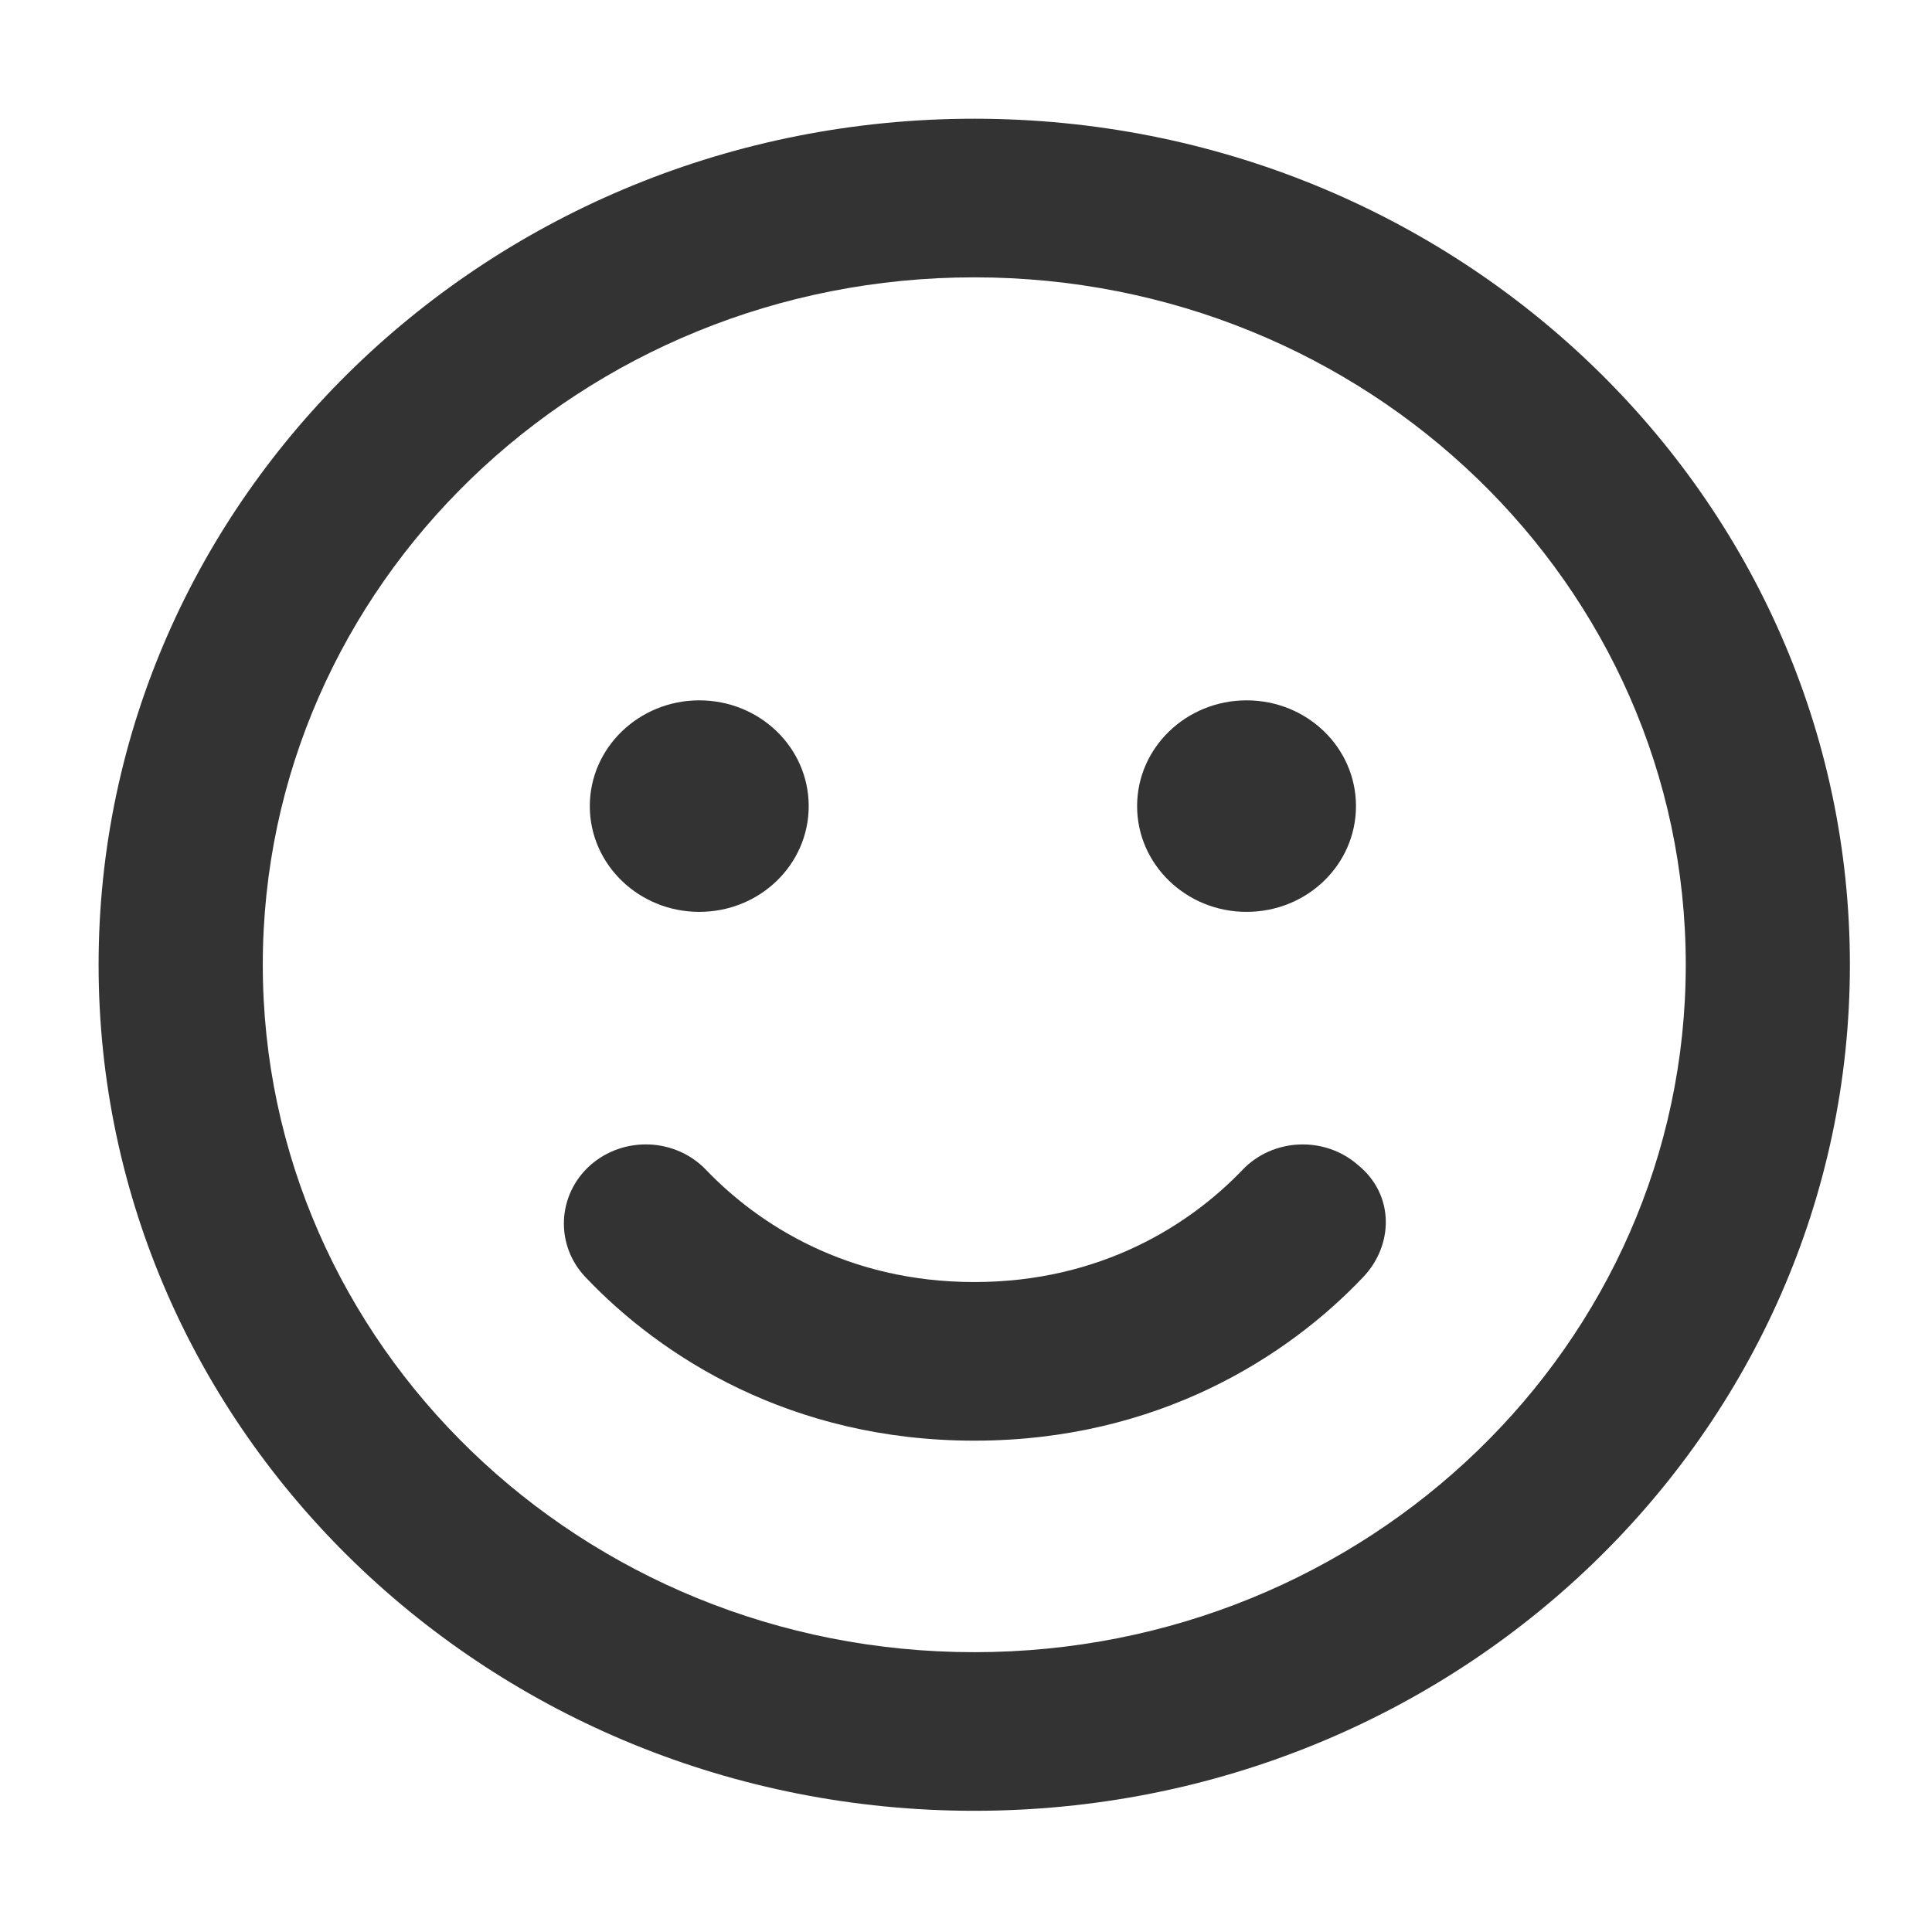 <?xml version="1.0" encoding="utf-8"?>
<!-- Generator: Adobe Illustrator 16.0.0, SVG Export Plug-In . SVG Version: 6.00 Build 0)  -->
<!DOCTYPE svg PUBLIC "-//W3C//DTD SVG 1.1//EN" "http://www.w3.org/Graphics/SVG/1.1/DTD/svg11.dtd">
<svg version="1.1" id="Capa_1" xmlns="http://www.w3.org/2000/svg" xmlns:xlink="http://www.w3.org/1999/xlink" x="0px" y="0px"
	 width="60px" height="60px" viewBox="0 0 60 60" enable-background="new 0 0 60 60" xml:space="preserve">
<path fill="#333333" d="M38.584,36.334c0.947-0.994,2.561-1.066,3.602-0.143c1.127,0.924,1.096,2.484,0.14,3.48
	c-2.327,2.451-6.364,5.07-12.068,5.07c-5.705,0-9.741-2.619-12.068-5.07c-0.956-0.996-0.893-2.557,0.138-3.48
	c1.042-0.924,2.656-0.852,3.602,0.143c1.615,1.685,4.376,3.481,8.329,3.481C34.208,39.815,36.971,38.019,38.584,36.334
	 M38.713,21.75c1.88,0,3.398,1.467,3.398,3.285c0,1.817-1.519,3.284-3.398,3.284c-1.871,0-3.399-1.467-3.399-3.284
	C35.313,23.217,36.842,21.75,38.713,21.75 M21.716,28.319c-1.87,0-3.399-1.467-3.399-3.284c0-1.818,1.53-3.285,3.399-3.285
	c1.88,0,3.399,1.467,3.399,3.285C25.115,26.853,23.596,28.319,21.716,28.319 M30.257,3.687c15.02,0,27.193,11.762,27.193,26.275
	c0,14.513-12.174,26.274-27.193,26.274c-15.021,0-27.195-11.762-27.195-26.274C3.062,15.449,15.236,3.687,30.257,3.687
	 M8.161,29.962c0,11.792,9.89,21.348,22.096,21.348c12.205,0,22.096-9.556,22.096-21.348c0-11.794-9.891-21.349-22.096-21.349
	C18.05,8.613,8.161,18.168,8.161,29.962"/>
</svg>
